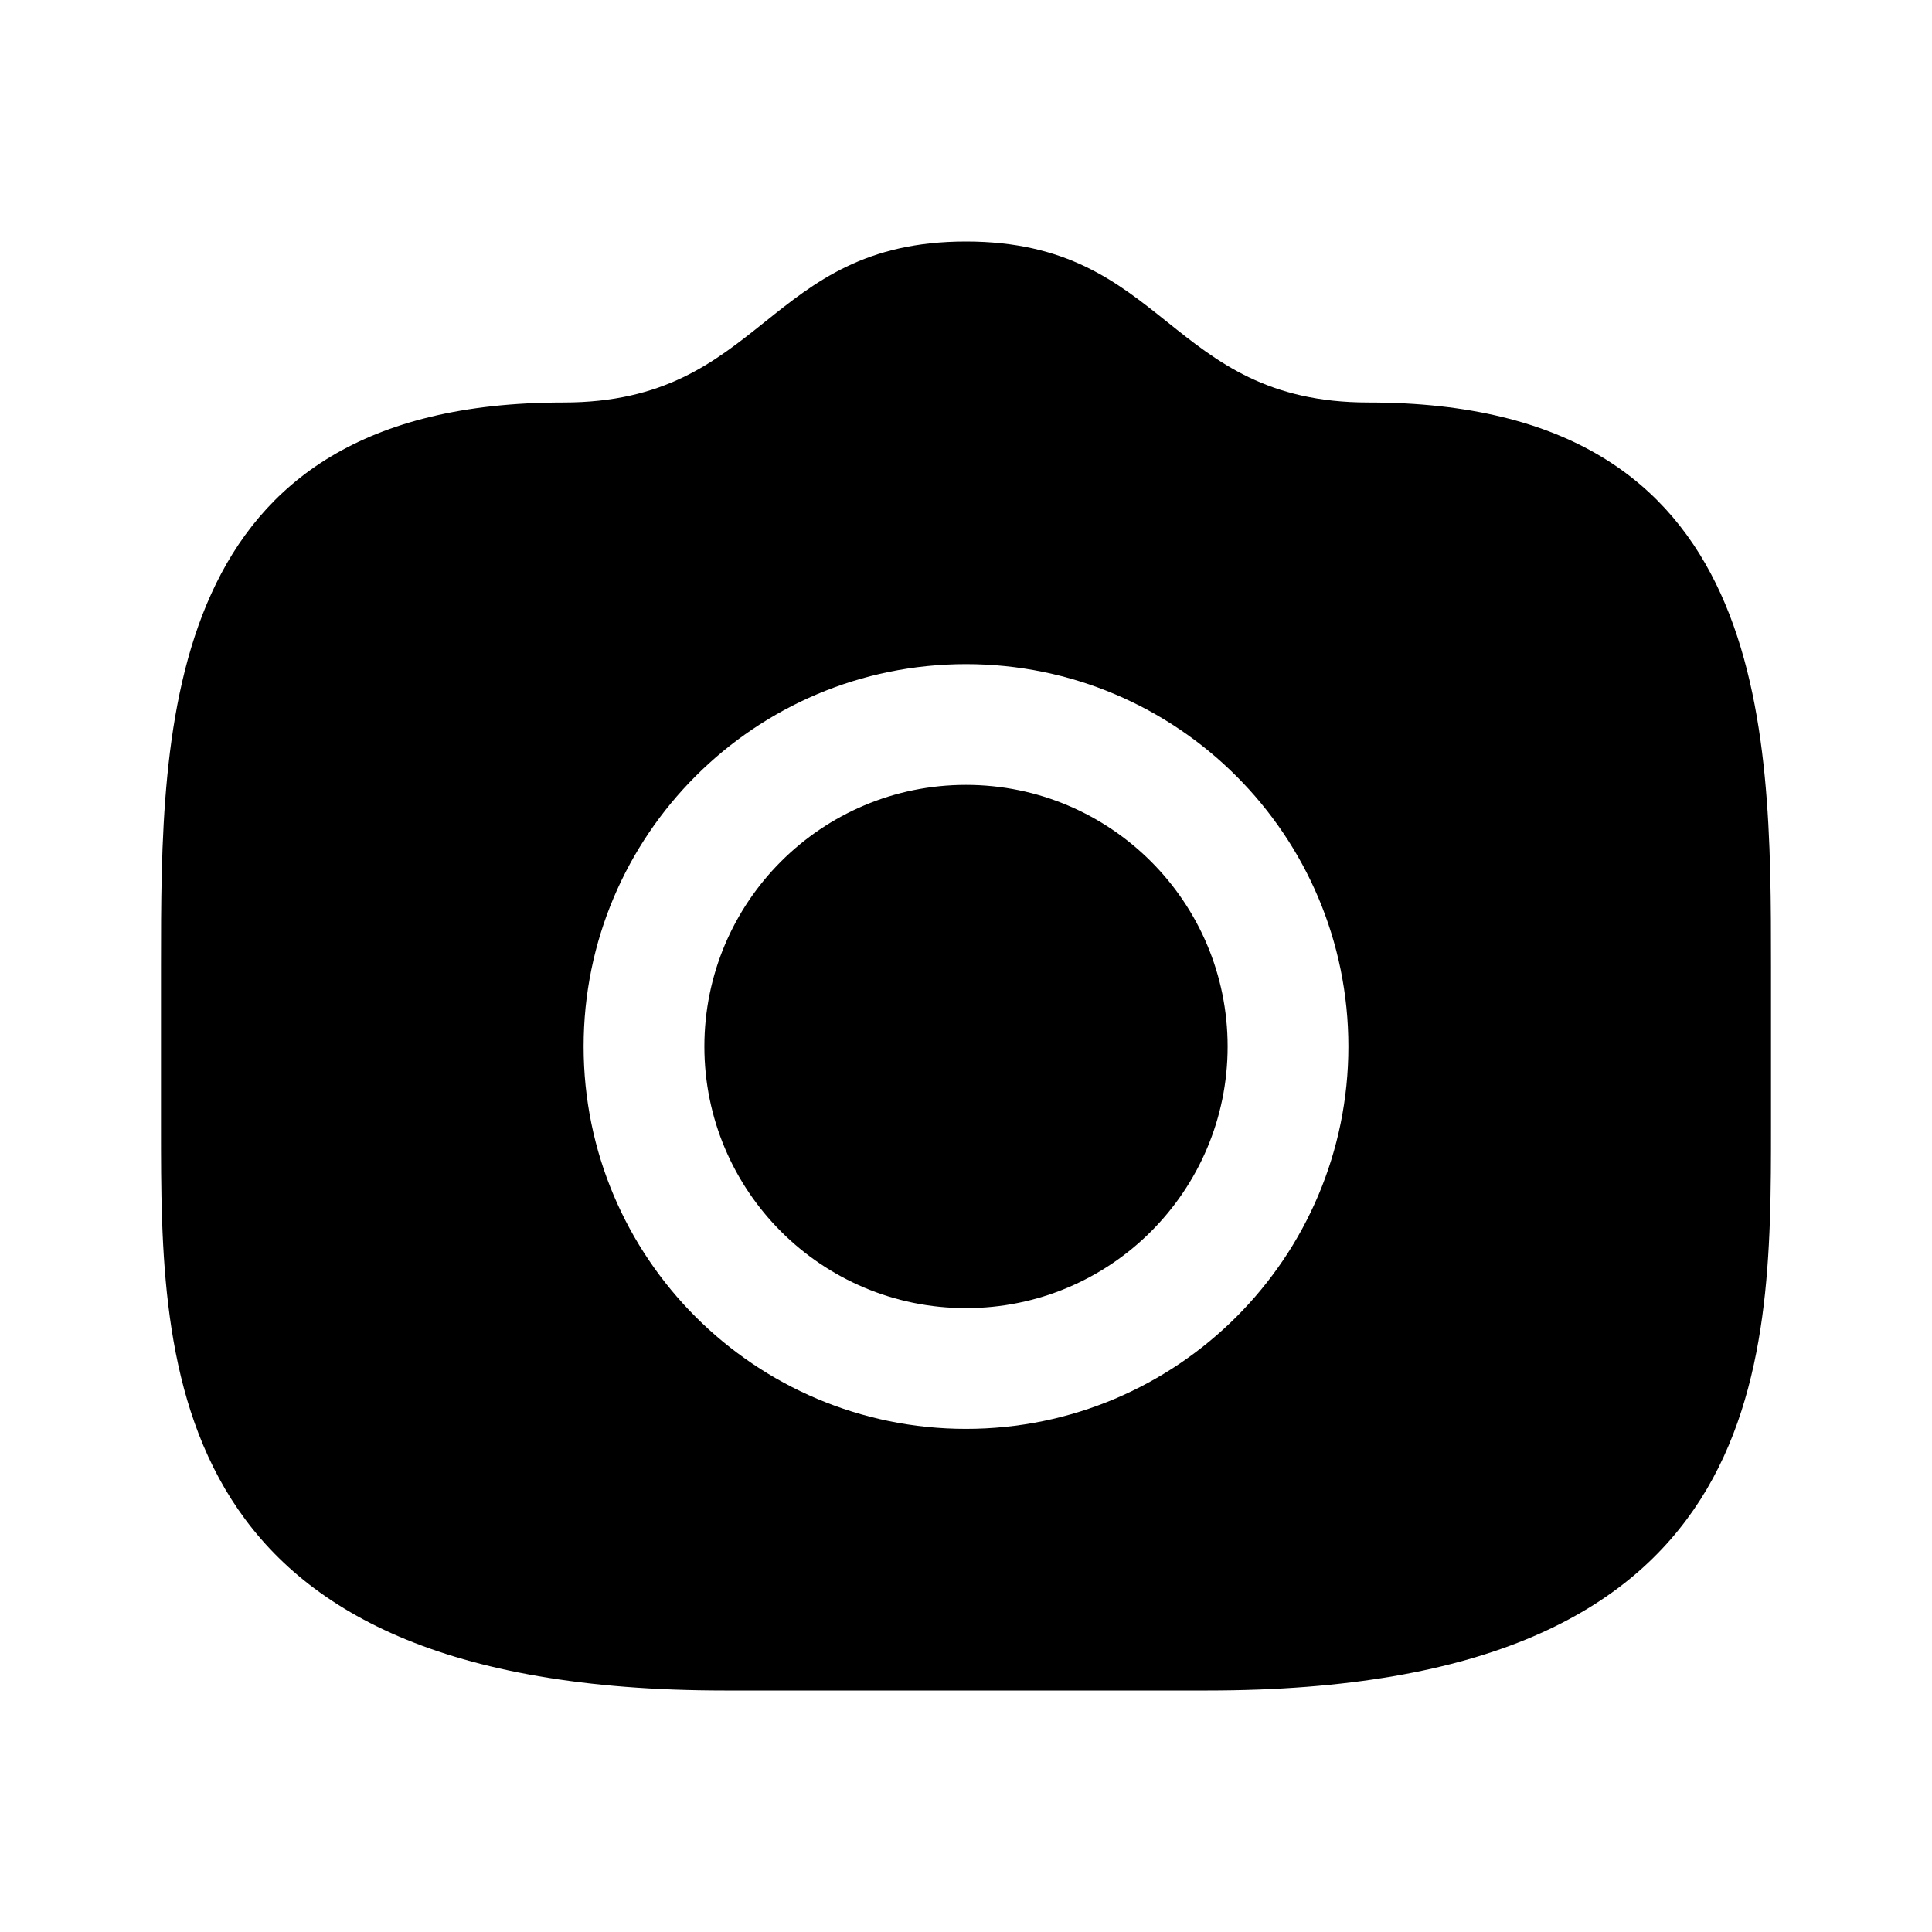 <svg width="24" height="24" viewBox="0 0 24 24" fill="none" xmlns="http://www.w3.org/2000/svg">
<path fill-rule="evenodd" clip-rule="evenodd" d="M2 14V12C2 9 2 5 7 5C8.25 5 8.875 4.5 9.5 4C10.125 3.5 10.75 3 12 3C13.25 3 13.875 3.5 14.5 4C15.125 4.5 15.75 5 17 5C22 5 22 9 22 12V14C22 17 22 21 15 21H9C2 21 2 17 2 14ZM8.75 13C8.75 11.205 10.205 9.75 12 9.75C13.795 9.75 15.25 11.205 15.25 13C15.25 14.795 13.795 16.25 12 16.25C10.205 16.25 8.75 14.795 8.75 13ZM12 8.25C9.377 8.25 7.25 10.377 7.25 13C7.25 15.623 9.377 17.75 12 17.75C14.623 17.75 16.75 15.623 16.75 13C16.75 10.377 14.623 8.25 12 8.25Z" fill="black"/>
</svg>
